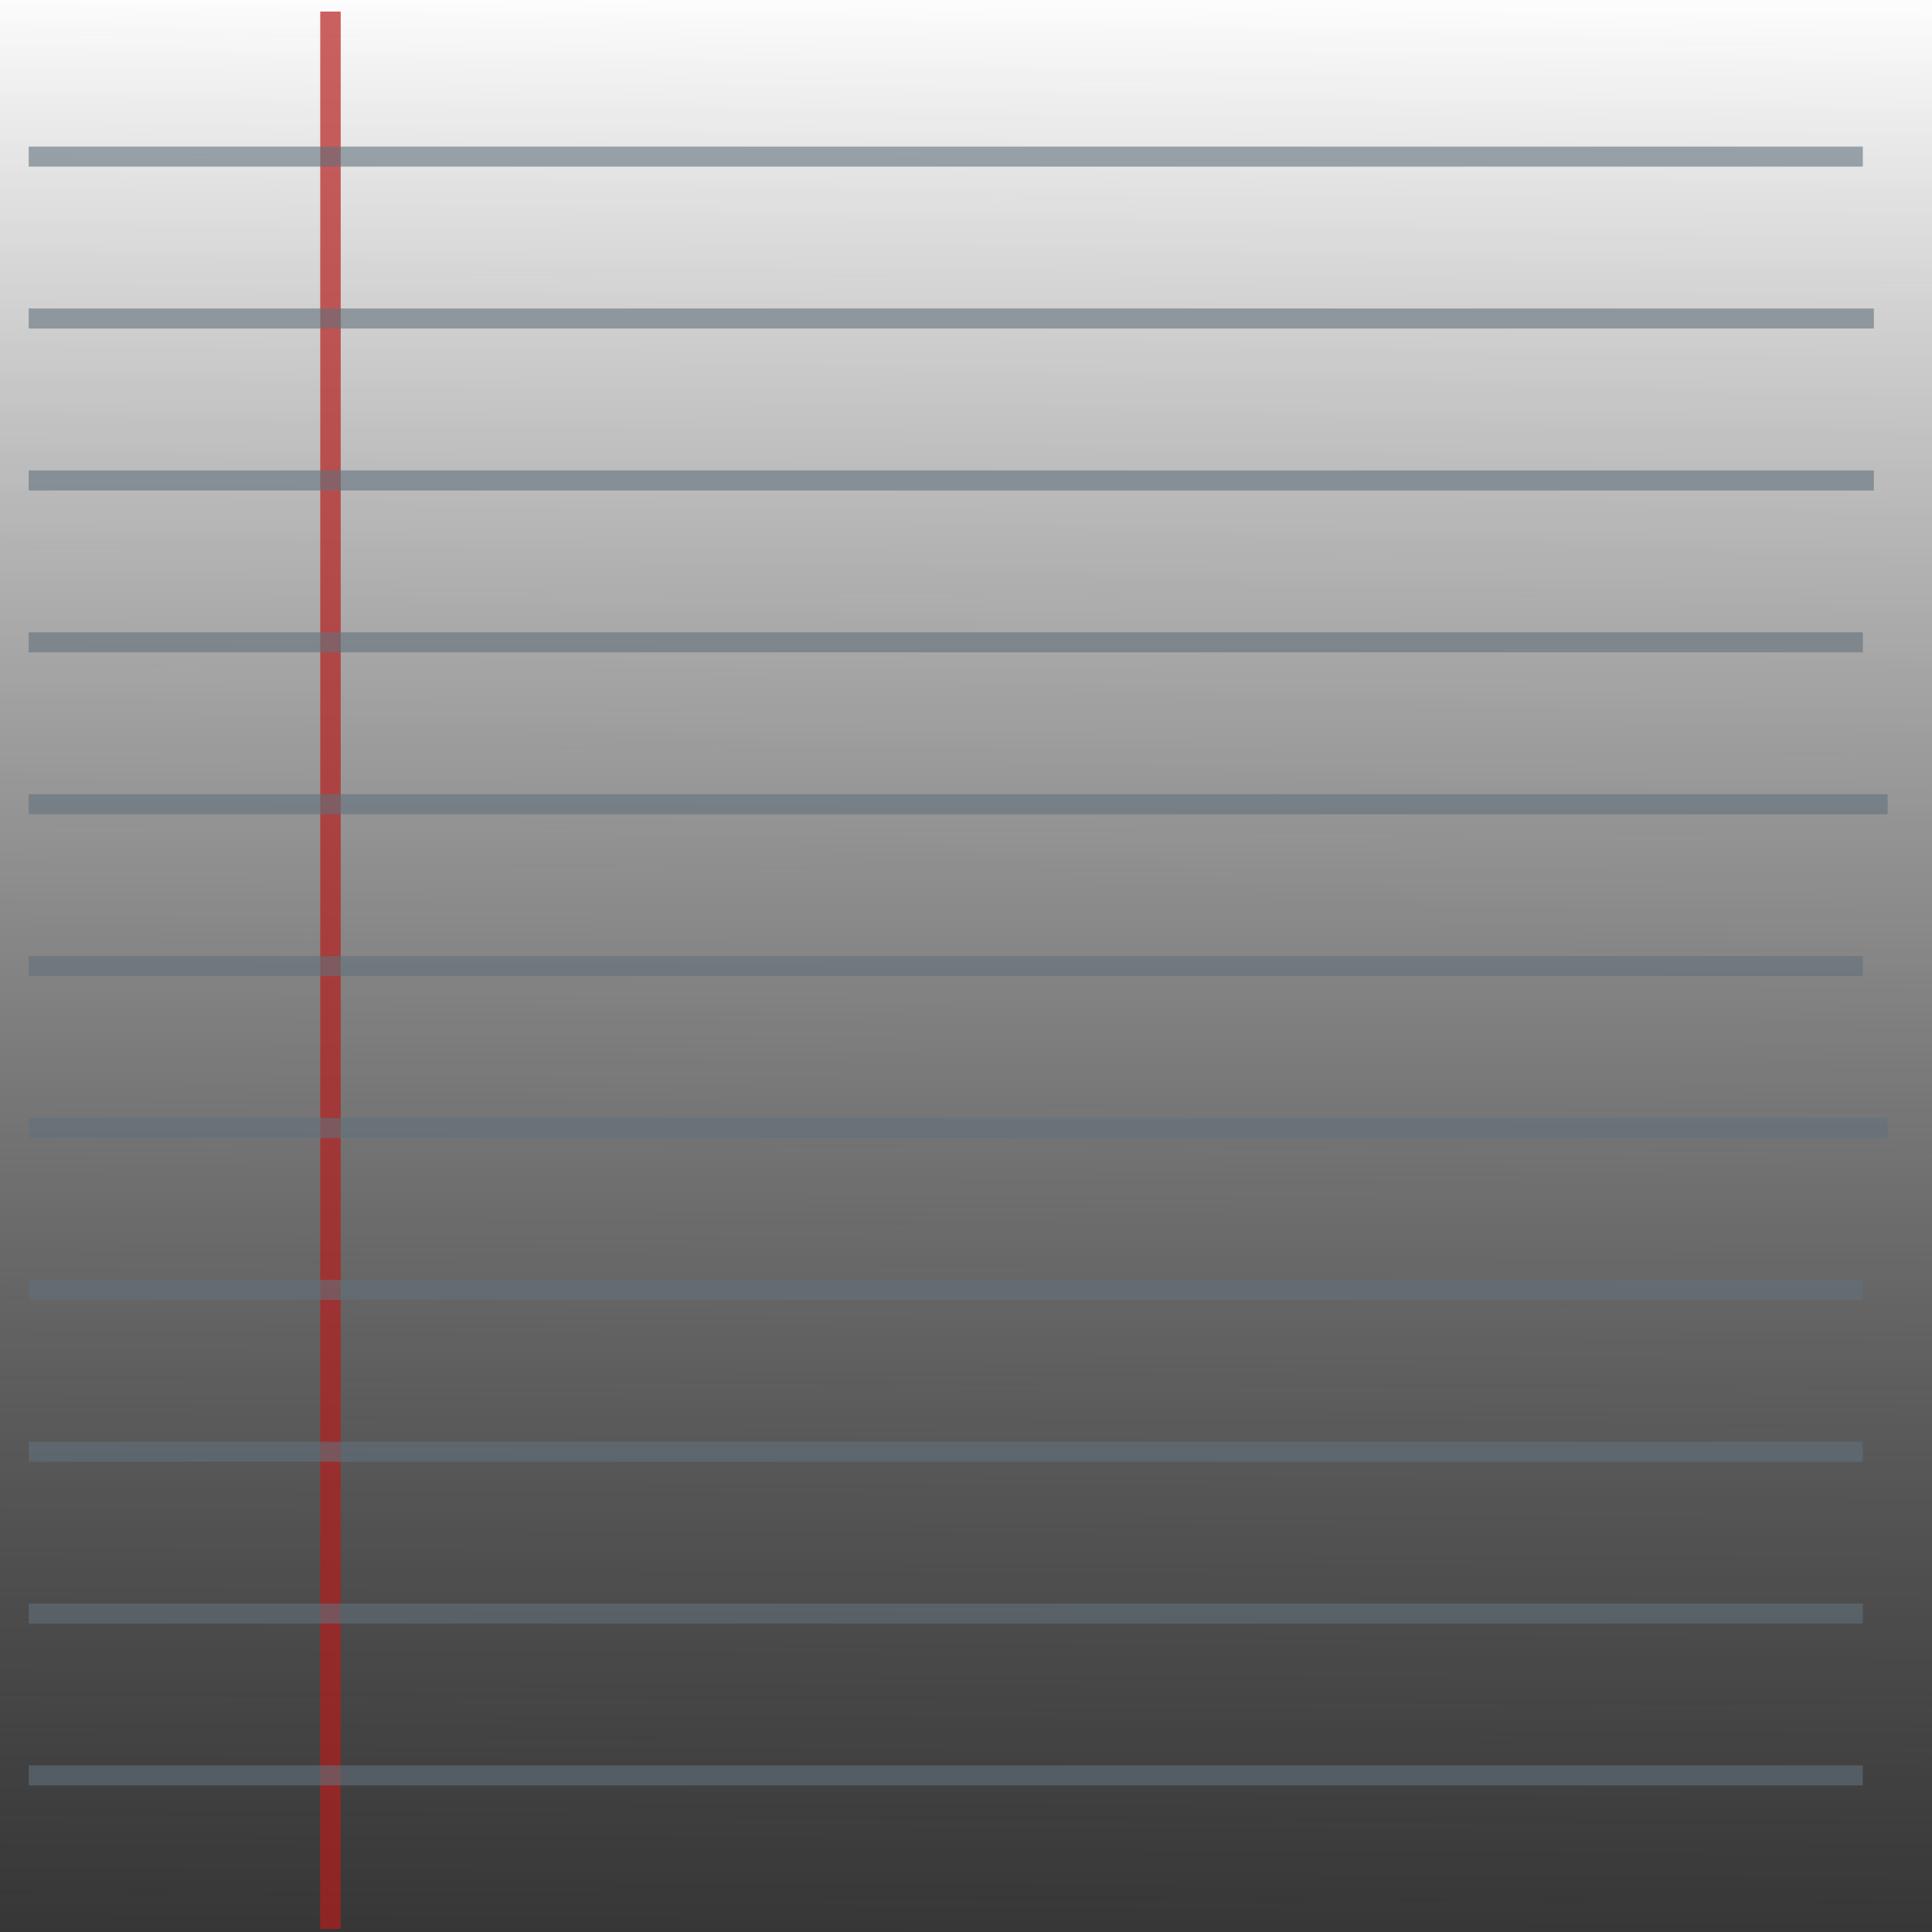 <?xml version="1.0" encoding="UTF-8" standalone="no"?>
<!-- Created with Inkscape (http://www.inkscape.org/) -->

<svg
   xmlns:dc="http://purl.org/dc/elements/1.1/"
   xmlns:cc="http://creativecommons.org/ns#"
   xmlns:rdf="http://www.w3.org/1999/02/22-rdf-syntax-ns#"
   xmlns:svg="http://www.w3.org/2000/svg"
   xmlns="http://www.w3.org/2000/svg"
   xmlns:xlink="http://www.w3.org/1999/xlink"
   xmlns:sodipodi="http://sodipodi.sourceforge.net/DTD/sodipodi-0.dtd"
   xmlns:inkscape="http://www.inkscape.org/namespaces/inkscape"
   width="100mm"
   height="100mm"
   viewBox="0 0 354.331 354.331"
   id="svg2"
   version="1.1"
   inkscape:version="0.91 r13725"
   sodipodi:docname="message.svg">
  <rect x="0" y="0" width="354.331" height="354.331" fill="#333333" stroke="none"/>
  <defs
     id="defs4">
    <linearGradient
       inkscape:collect="always"
       id="linearGradient19479">
      <stop
         style="stop-color:#ffffff;stop-opacity:1"
         offset="0"
         id="stop19481" />
      <stop
         style="stop-color:#a3a3a3;stop-opacity:0;"
         offset="1"
         id="stop19483" />
    </linearGradient>
    <linearGradient
       inkscape:collect="always"
       xlink:href="#linearGradient19479"
       id="linearGradient19485"
       x1="181.827"
       y1="694.768"
       x2="179.807"
       y2="1064.484"
       gradientUnits="userSpaceOnUse" />
  </defs>
  <sodipodi:namedview
     id="base"
     pagecolor="#ffffff"
     bordercolor="#666666"
     borderopacity="1.0"
     inkscape:pageopacity="0.0"
     inkscape:pageshadow="2"
     inkscape:zoom="0.98994949"
     inkscape:cx="119.83578"
     inkscape:cy="191.01284"
     inkscape:document-units="px"
     inkscape:current-layer="layer1"
     showgrid="false"
     inkscape:window-width="1855"
     inkscape:window-height="1056"
     inkscape:window-x="65"
     inkscape:window-y="24"
     inkscape:window-maximized="1"
     showguides="true"
     inkscape:guide-bbox="true">
    <sodipodi:guide
       position="-93.439,402.041"
       orientation="1,0"
       id="guide4256" />
  </sodipodi:namedview>
  <g
     inkscape:label="Calque 1"
     inkscape:groupmode="layer"
     id="layer1"
     transform="translate(0,-698.032)">
    <rect
       style="opacity:1;fill:url(#linearGradient19485);fill-opacity:1;fill-rule:nonzero;stroke:none;stroke-width:2;stroke-linecap:round;stroke-miterlimit:4;stroke-dasharray:16, 8;stroke-dashoffset:10;stroke-opacity:1"
       id="rect19477"
       width="391.939"
       height="371.736"
       x="-8.081"
       y="694.768"
       ry="3.905" />
    <path
       style="fill:none;fill-rule:evenodd;stroke:#b71c1c;stroke-width:3.751;stroke-linecap:butt;stroke-linejoin:miter;stroke-miterlimit:4;stroke-dasharray:none;stroke-opacity:0.69"
       d="m 60.609,700.155 0,351.641"
       id="path4136"
       inkscape:connector-curvature="0" />
    <g
       id="g19464"
       transform="translate(0,3.399)">
      <path
         inkscape:connector-curvature="0"
         id="path4136-2"
         d="m 5.263,753.046 338.401,0"
         style="fill:none;fill-rule:evenodd;stroke:#62727b;stroke-width:3.679;stroke-linecap:butt;stroke-linejoin:miter;stroke-miterlimit:4;stroke-dasharray:none;stroke-opacity:0.594" />
      <path
         inkscape:connector-curvature="0"
         id="path4136-2-5"
         d="m 5.263,812.44 336.381,0"
         style="fill:none;fill-rule:evenodd;stroke:#62727b;stroke-width:3.668;stroke-linecap:butt;stroke-linejoin:miter;stroke-miterlimit:4;stroke-dasharray:none;stroke-opacity:0.594" />
      <path
         inkscape:connector-curvature="0"
         id="path4136-2-4"
         d="m 5.263,871.822 336.381,0"
         style="fill:none;fill-rule:evenodd;stroke:#62727b;stroke-width:3.668;stroke-linecap:butt;stroke-linejoin:miter;stroke-miterlimit:4;stroke-dasharray:none;stroke-opacity:0.594" />
      <path
         inkscape:connector-curvature="0"
         id="path4136-2-0"
         d="m 5.263,931.204 336.381,0"
         style="fill:none;fill-rule:evenodd;stroke:#62727b;stroke-width:3.668;stroke-linecap:butt;stroke-linejoin:miter;stroke-miterlimit:4;stroke-dasharray:none;stroke-opacity:0.594" />
      <path
         inkscape:connector-curvature="0"
         id="path4136-2-59"
         d="m 5.263,960.882 336.381,0"
         style="fill:none;fill-rule:evenodd;stroke:#62727b;stroke-width:3.668;stroke-linecap:butt;stroke-linejoin:miter;stroke-miterlimit:4;stroke-dasharray:none;stroke-opacity:0.594" />
      <path
         inkscape:connector-curvature="0"
         id="path4136-2-46"
         d="m 5.263,990.561 336.381,0"
         style="fill:none;fill-rule:evenodd;stroke:#62727b;stroke-width:3.668;stroke-linecap:butt;stroke-linejoin:miter;stroke-miterlimit:4;stroke-dasharray:none;stroke-opacity:0.594" />
      <path
         inkscape:connector-curvature="0"
         id="path4136-2-5-9"
         d="m 5.263,1020.239 336.381,0"
         style="fill:none;fill-rule:evenodd;stroke:#62727b;stroke-width:3.668;stroke-linecap:butt;stroke-linejoin:miter;stroke-miterlimit:4;stroke-dasharray:none;stroke-opacity:0.594" />
      <path
         inkscape:connector-curvature="0"
         id="path4136-2-4-2"
         d="m 5.263,723.356 336.381,0"
         style="fill:none;fill-rule:evenodd;stroke:#62727b;stroke-width:3.668;stroke-linecap:butt;stroke-linejoin:miter;stroke-miterlimit:4;stroke-dasharray:none;stroke-opacity:0.594" />
      <path
         inkscape:connector-curvature="0"
         id="path4136-2-2"
         d="m 5.263,782.75 338.401,0"
         style="fill:none;fill-rule:evenodd;stroke:#62727b;stroke-width:3.679;stroke-linecap:butt;stroke-linejoin:miter;stroke-miterlimit:4;stroke-dasharray:none;stroke-opacity:0.594" />
      <path
         inkscape:connector-curvature="0"
         id="path4136-2-47"
         d="m 5.263,842.131 340.926,0"
         style="fill:none;fill-rule:evenodd;stroke:#62727b;stroke-width:3.693;stroke-linecap:butt;stroke-linejoin:miter;stroke-miterlimit:4;stroke-dasharray:none;stroke-opacity:0.594" />
      <path
         inkscape:connector-curvature="0"
         id="path4136-2-7"
         d="m 5.263,901.513 340.926,0"
         style="fill:none;fill-rule:evenodd;stroke:#62727b;stroke-width:3.693;stroke-linecap:butt;stroke-linejoin:miter;stroke-miterlimit:4;stroke-dasharray:none;stroke-opacity:0.594" />
    </g>
  </g>
</svg>
